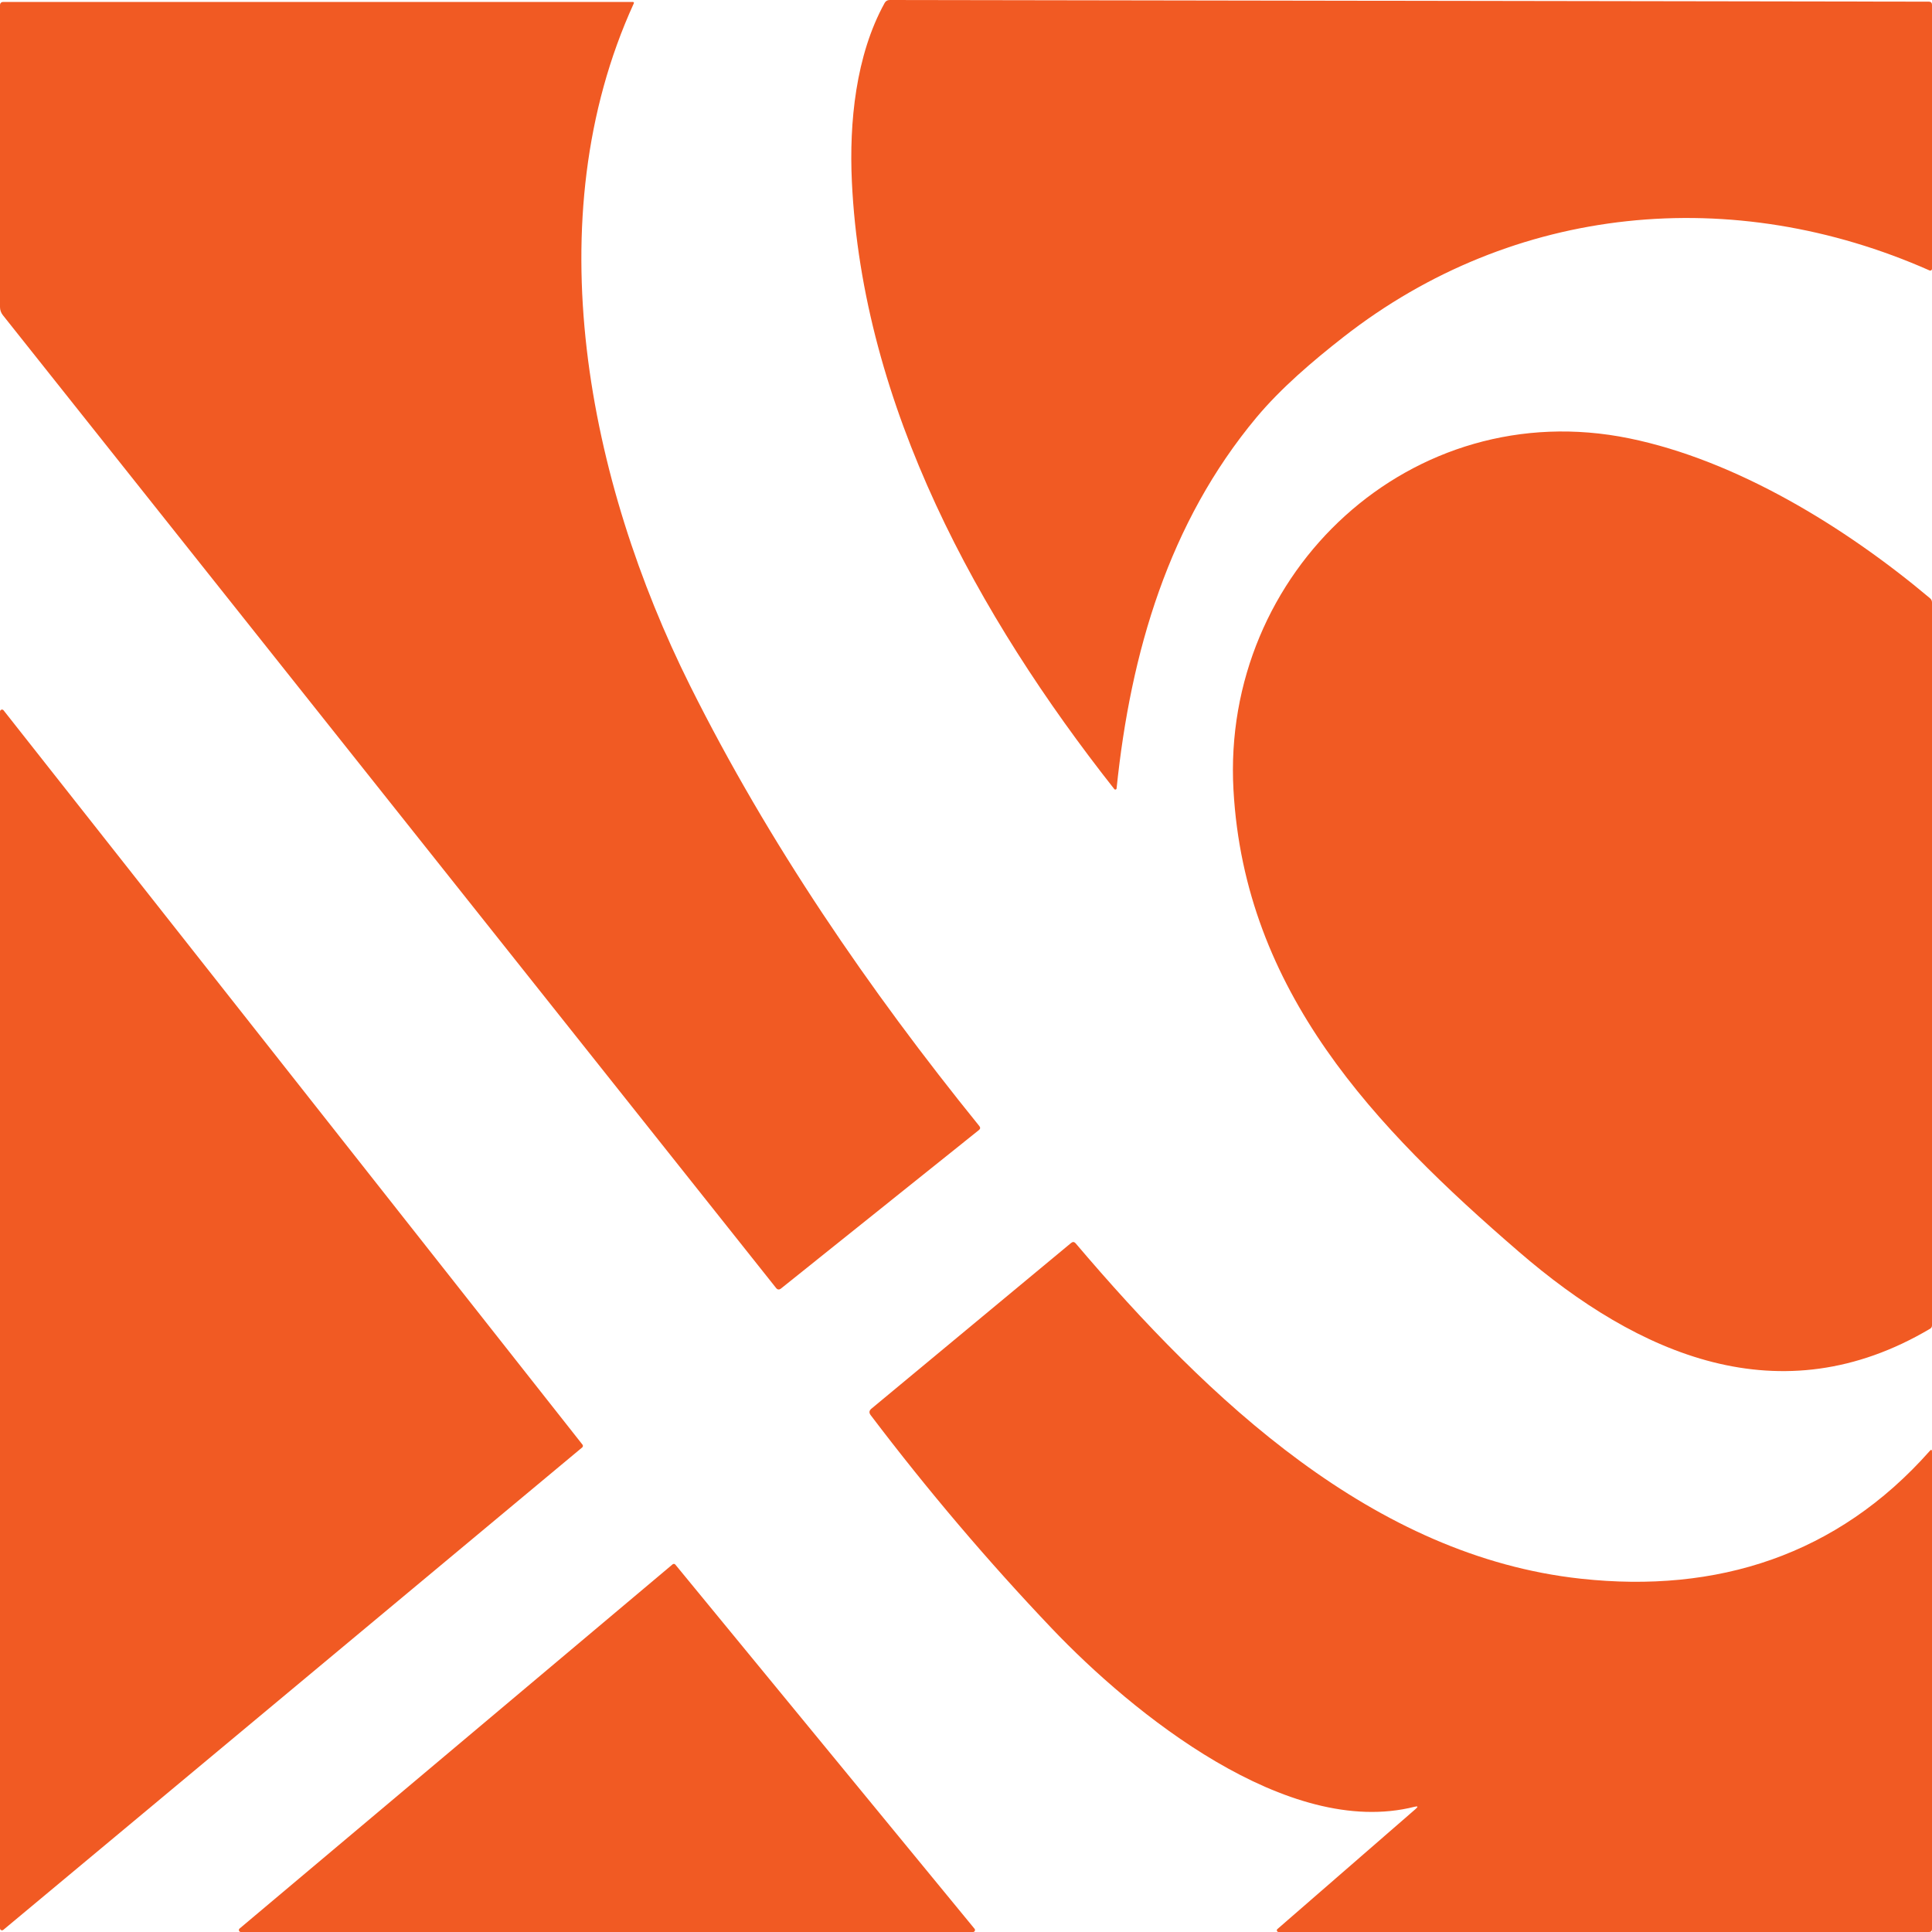 <svg width="100" height="100" viewBox="0 0 100 100" fill="none" xmlns="http://www.w3.org/2000/svg">
<rect x="0" y="0" width="100" height="100" fill="#333333" stroke="none"/>
<g clip-path="url(#clip0_31_4709)">
<rect width="100" height="100" fill="white"/>
<path d="M65.035 21.606C60.501 27.039 58.519 33.772 57.795 40.806C57.794 40.82 57.789 40.833 57.781 40.843C57.772 40.854 57.761 40.861 57.748 40.865C57.736 40.869 57.722 40.869 57.709 40.865C57.696 40.861 57.685 40.854 57.676 40.843C50.626 31.906 44.632 21.02 44.092 9.385C43.951 6.365 44.287 2.87 45.789 0.153C45.846 0.051 45.933 0 46.049 0L99.838 0.086C99.946 0.086 100 0.14 100 0.249V13.912C100 13.928 99.997 13.943 99.99 13.957C99.982 13.97 99.972 13.982 99.959 13.99C99.947 13.999 99.932 14.004 99.916 14.005C99.901 14.007 99.886 14.004 99.872 13.998C89.722 9.505 78.36 10.545 69.536 17.445C67.942 18.691 66.308 20.084 65.035 21.606Z" fill="#F15A23"/>
<path d="M32.8 0.187C27.698 11.365 30.449 24.927 35.716 35.488C39.789 43.652 44.968 51.214 50.69 58.285C50.751 58.361 50.744 58.429 50.669 58.491L40.428 66.691C40.33 66.769 40.243 66.76 40.168 66.664L0.147 16.312C0.052 16.193 7.33704e-05 16.045 0 15.892V0.255C0 0.214 0.016 0.175 0.045 0.146C0.073 0.117 0.112 0.101 0.153 0.101H32.748C32.809 0.101 32.827 0.13 32.8 0.187Z" fill="#F15A23"/>
<path d="M99.902 68.775C92.147 73.367 84.794 70.126 78.617 64.791C71.163 58.356 64.424 51.331 63.844 40.883C63.215 29.608 73.069 20.382 84.333 22.69C89.862 23.822 95.499 27.266 99.896 30.964C99.965 31.021 100 31.095 100 31.185V68.6C100 68.678 99.967 68.736 99.902 68.775Z" fill="#F15A23"/>
<path d="M0.186 36.768L30.15 74.775C30.166 74.797 30.174 74.824 30.171 74.85C30.168 74.877 30.155 74.902 30.134 74.919L0.171 99.89C0.156 99.903 0.137 99.911 0.118 99.913C0.098 99.916 0.078 99.913 0.06 99.905C0.042 99.896 0.027 99.883 0.016 99.866C0.006 99.849 -3.98377e-05 99.83 5.1397e-06 99.81V36.832C-0 36.81 0.006 36.789 0.019 36.771C0.032 36.753 0.049 36.74 0.07 36.733C0.091 36.725 0.113 36.725 0.134 36.731C0.155 36.738 0.173 36.75 0.186 36.768Z" fill="#F15A23"/>
<path d="M73.215 93.518C66.644 95.185 58.632 88.691 54.443 84.289C51.143 80.821 48.017 77.141 45.066 73.247C44.972 73.124 44.984 73.014 45.102 72.915L55.438 64.337C55.524 64.266 55.603 64.272 55.676 64.356C62.559 72.458 71.081 80.551 81.835 81.715C88.861 82.479 95.093 80.514 99.884 75.101C99.961 75.013 100 75.028 100 75.147V99.847C100 99.949 99.949 100 99.847 100H66.177C66.159 100 66.141 99.994 66.126 99.984C66.112 99.973 66.1 99.959 66.094 99.942C66.088 99.925 66.087 99.907 66.091 99.89C66.096 99.873 66.105 99.858 66.119 99.847L73.273 93.632C73.414 93.511 73.394 93.473 73.215 93.518Z" fill="#F15A23"/>
<path d="M50.366 100H12.464C12.444 100 12.424 99.993 12.407 99.981C12.391 99.969 12.378 99.953 12.371 99.933C12.364 99.914 12.363 99.893 12.368 99.873C12.373 99.853 12.384 99.835 12.4 99.822L34.815 80.969C34.836 80.952 34.862 80.945 34.889 80.947C34.915 80.95 34.939 80.963 34.956 80.984L50.443 99.834C50.455 99.849 50.462 99.867 50.465 99.886C50.467 99.905 50.464 99.924 50.456 99.941C50.449 99.959 50.436 99.973 50.42 99.984C50.404 99.994 50.385 100 50.366 100Z" fill="#F15A23"/>
</g>
<defs>
<clipPath id="clip0_31_4709">
<rect width="100" height="100" fill="white"/>
</clipPath>
</defs>
</svg>
